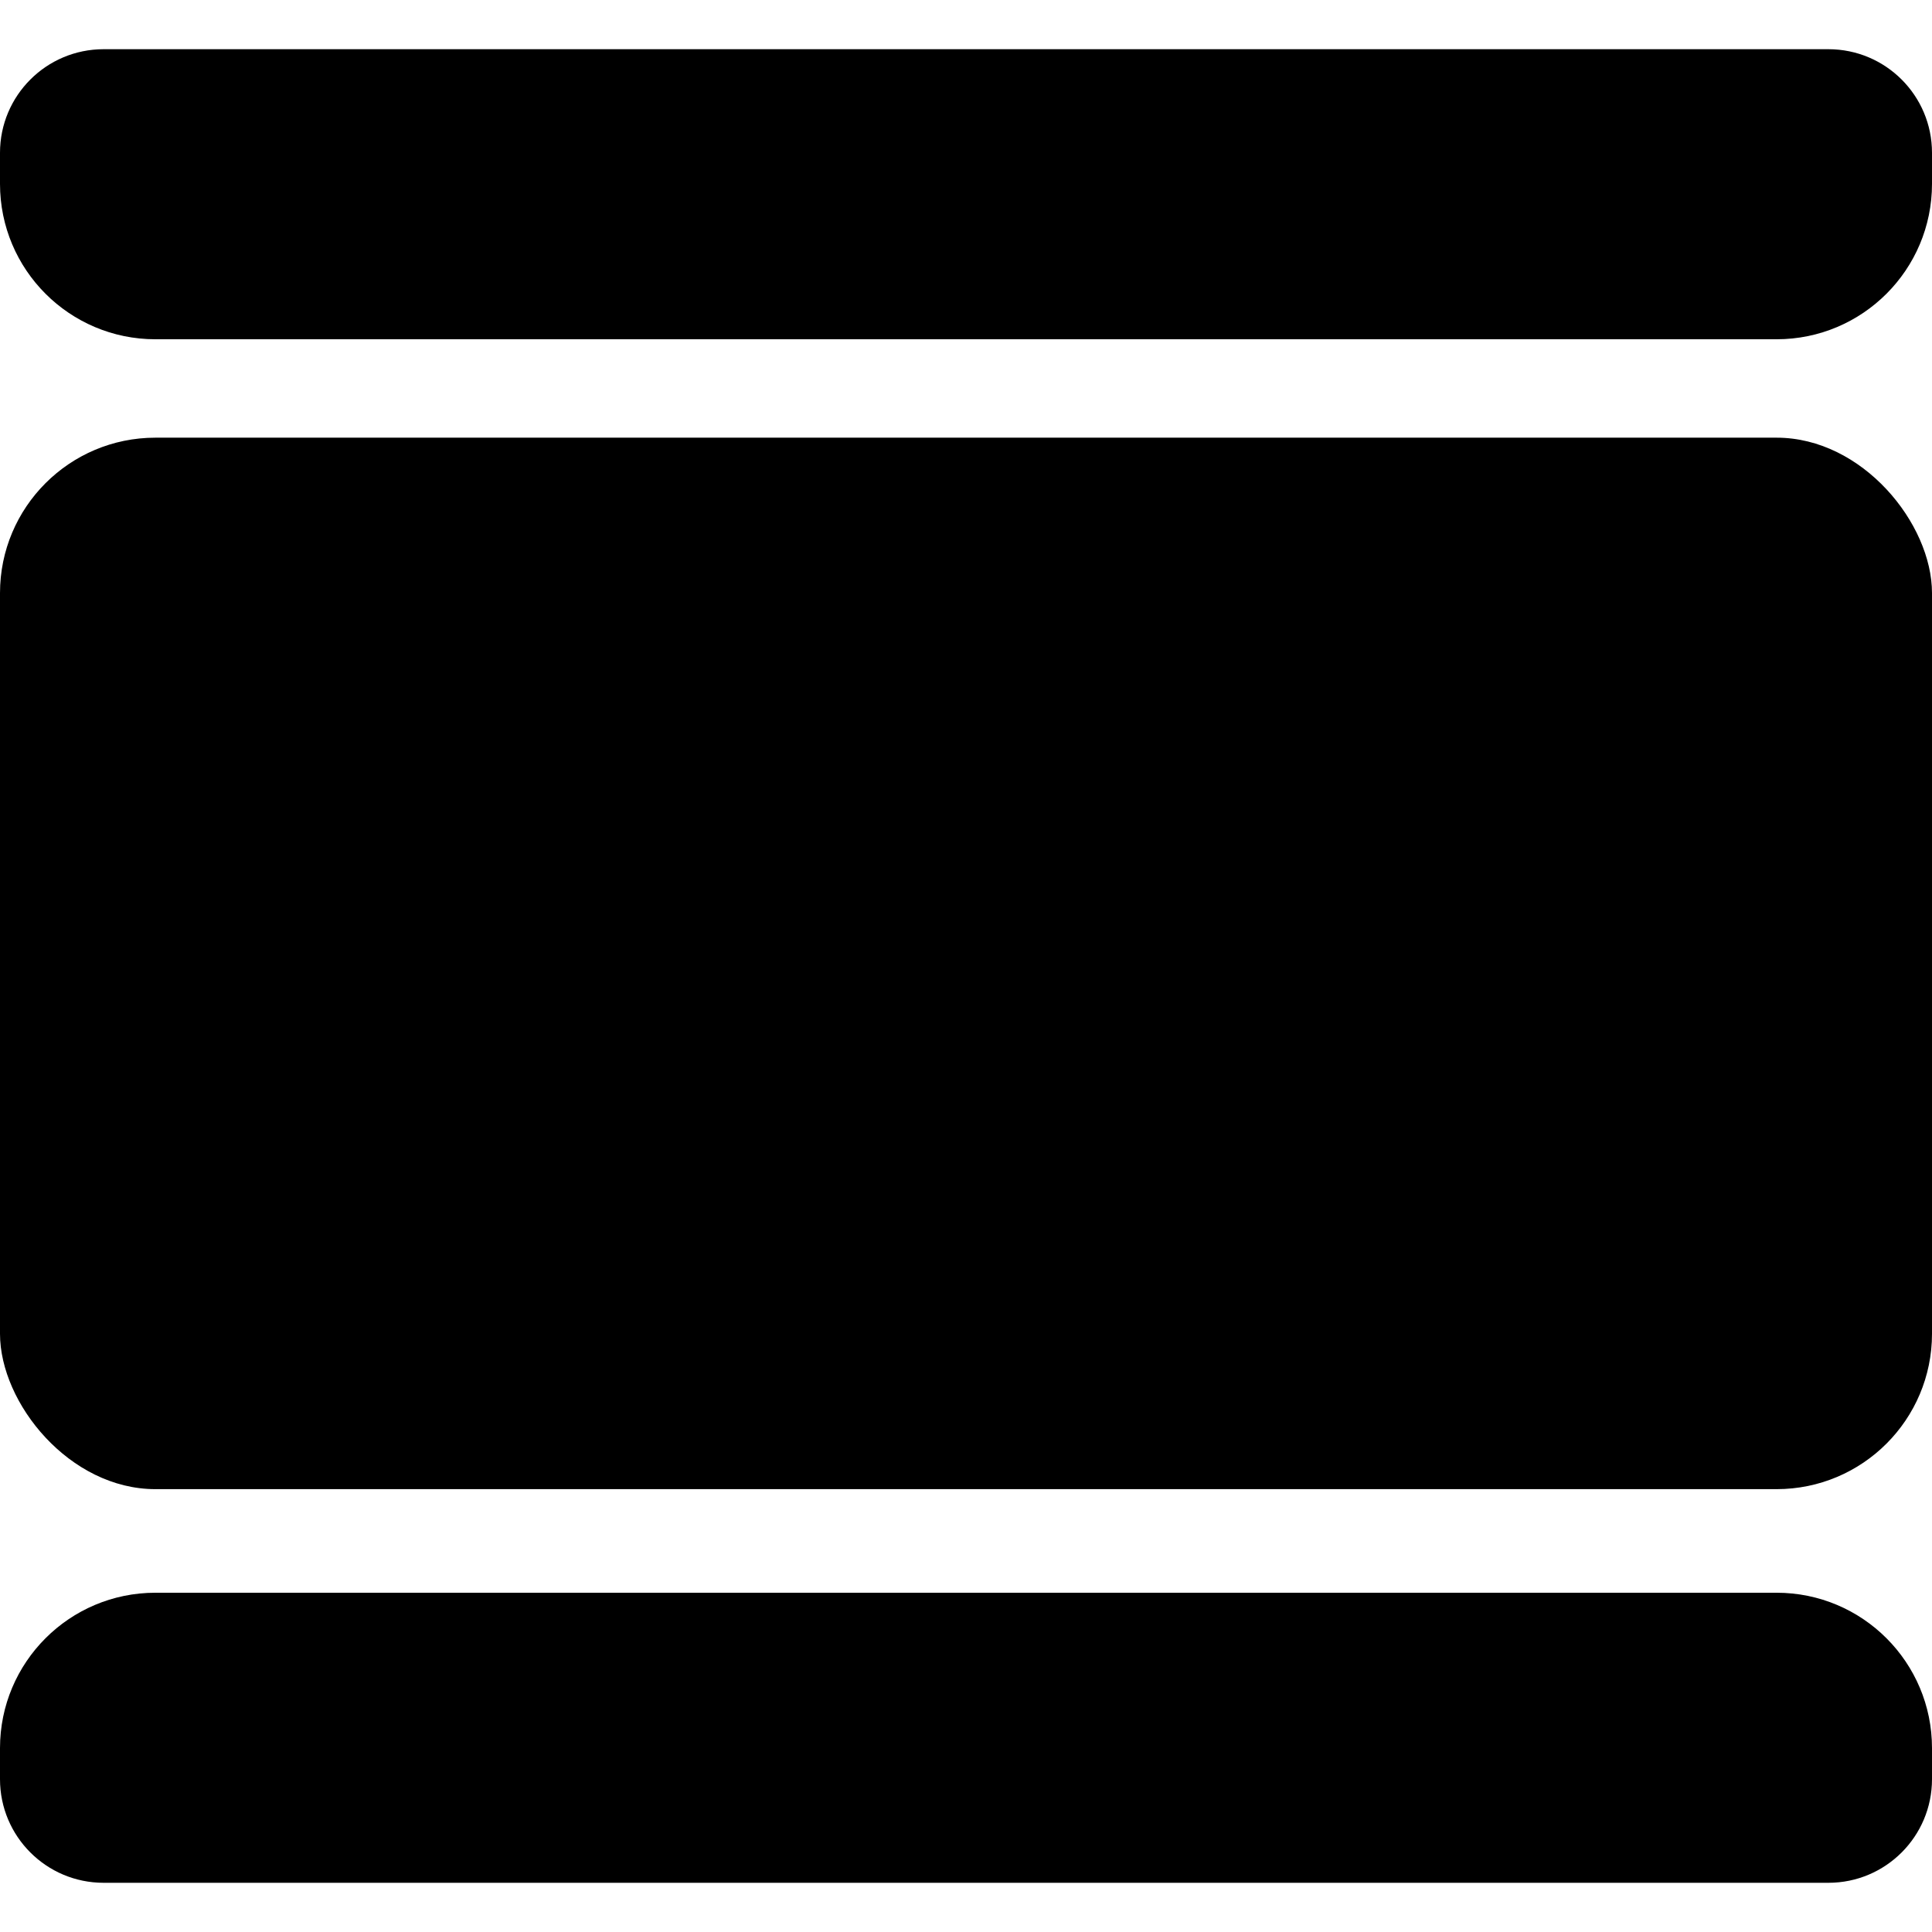 <svg width="70" height="70" viewBox="0 0 373 354" xmlns="http://www.w3.org/2000/svg">
<g>
<rect y="75" width="373" height="203" rx="30"/>
<path d="M0 20C0 8.954 8.954 0 20 0H353C364.046 0 373 8.954 373 20V26C373 42.569 359.569 56 343 56H30C13.431 56 0 42.569 0 26V20Z"/>
<path d="M0 334C0 345.046 8.954 354 20 354H353C364.046 354 373 345.046 373 334V328C373 311.431 359.569 298 343 298H30C13.431 298 0 311.431 0 328V334Z"/>
</g>
<defs>
<clipPath id="clip0_301_21">
<rect width="373" height="354"/>
</clipPath>
</defs>
</svg>
